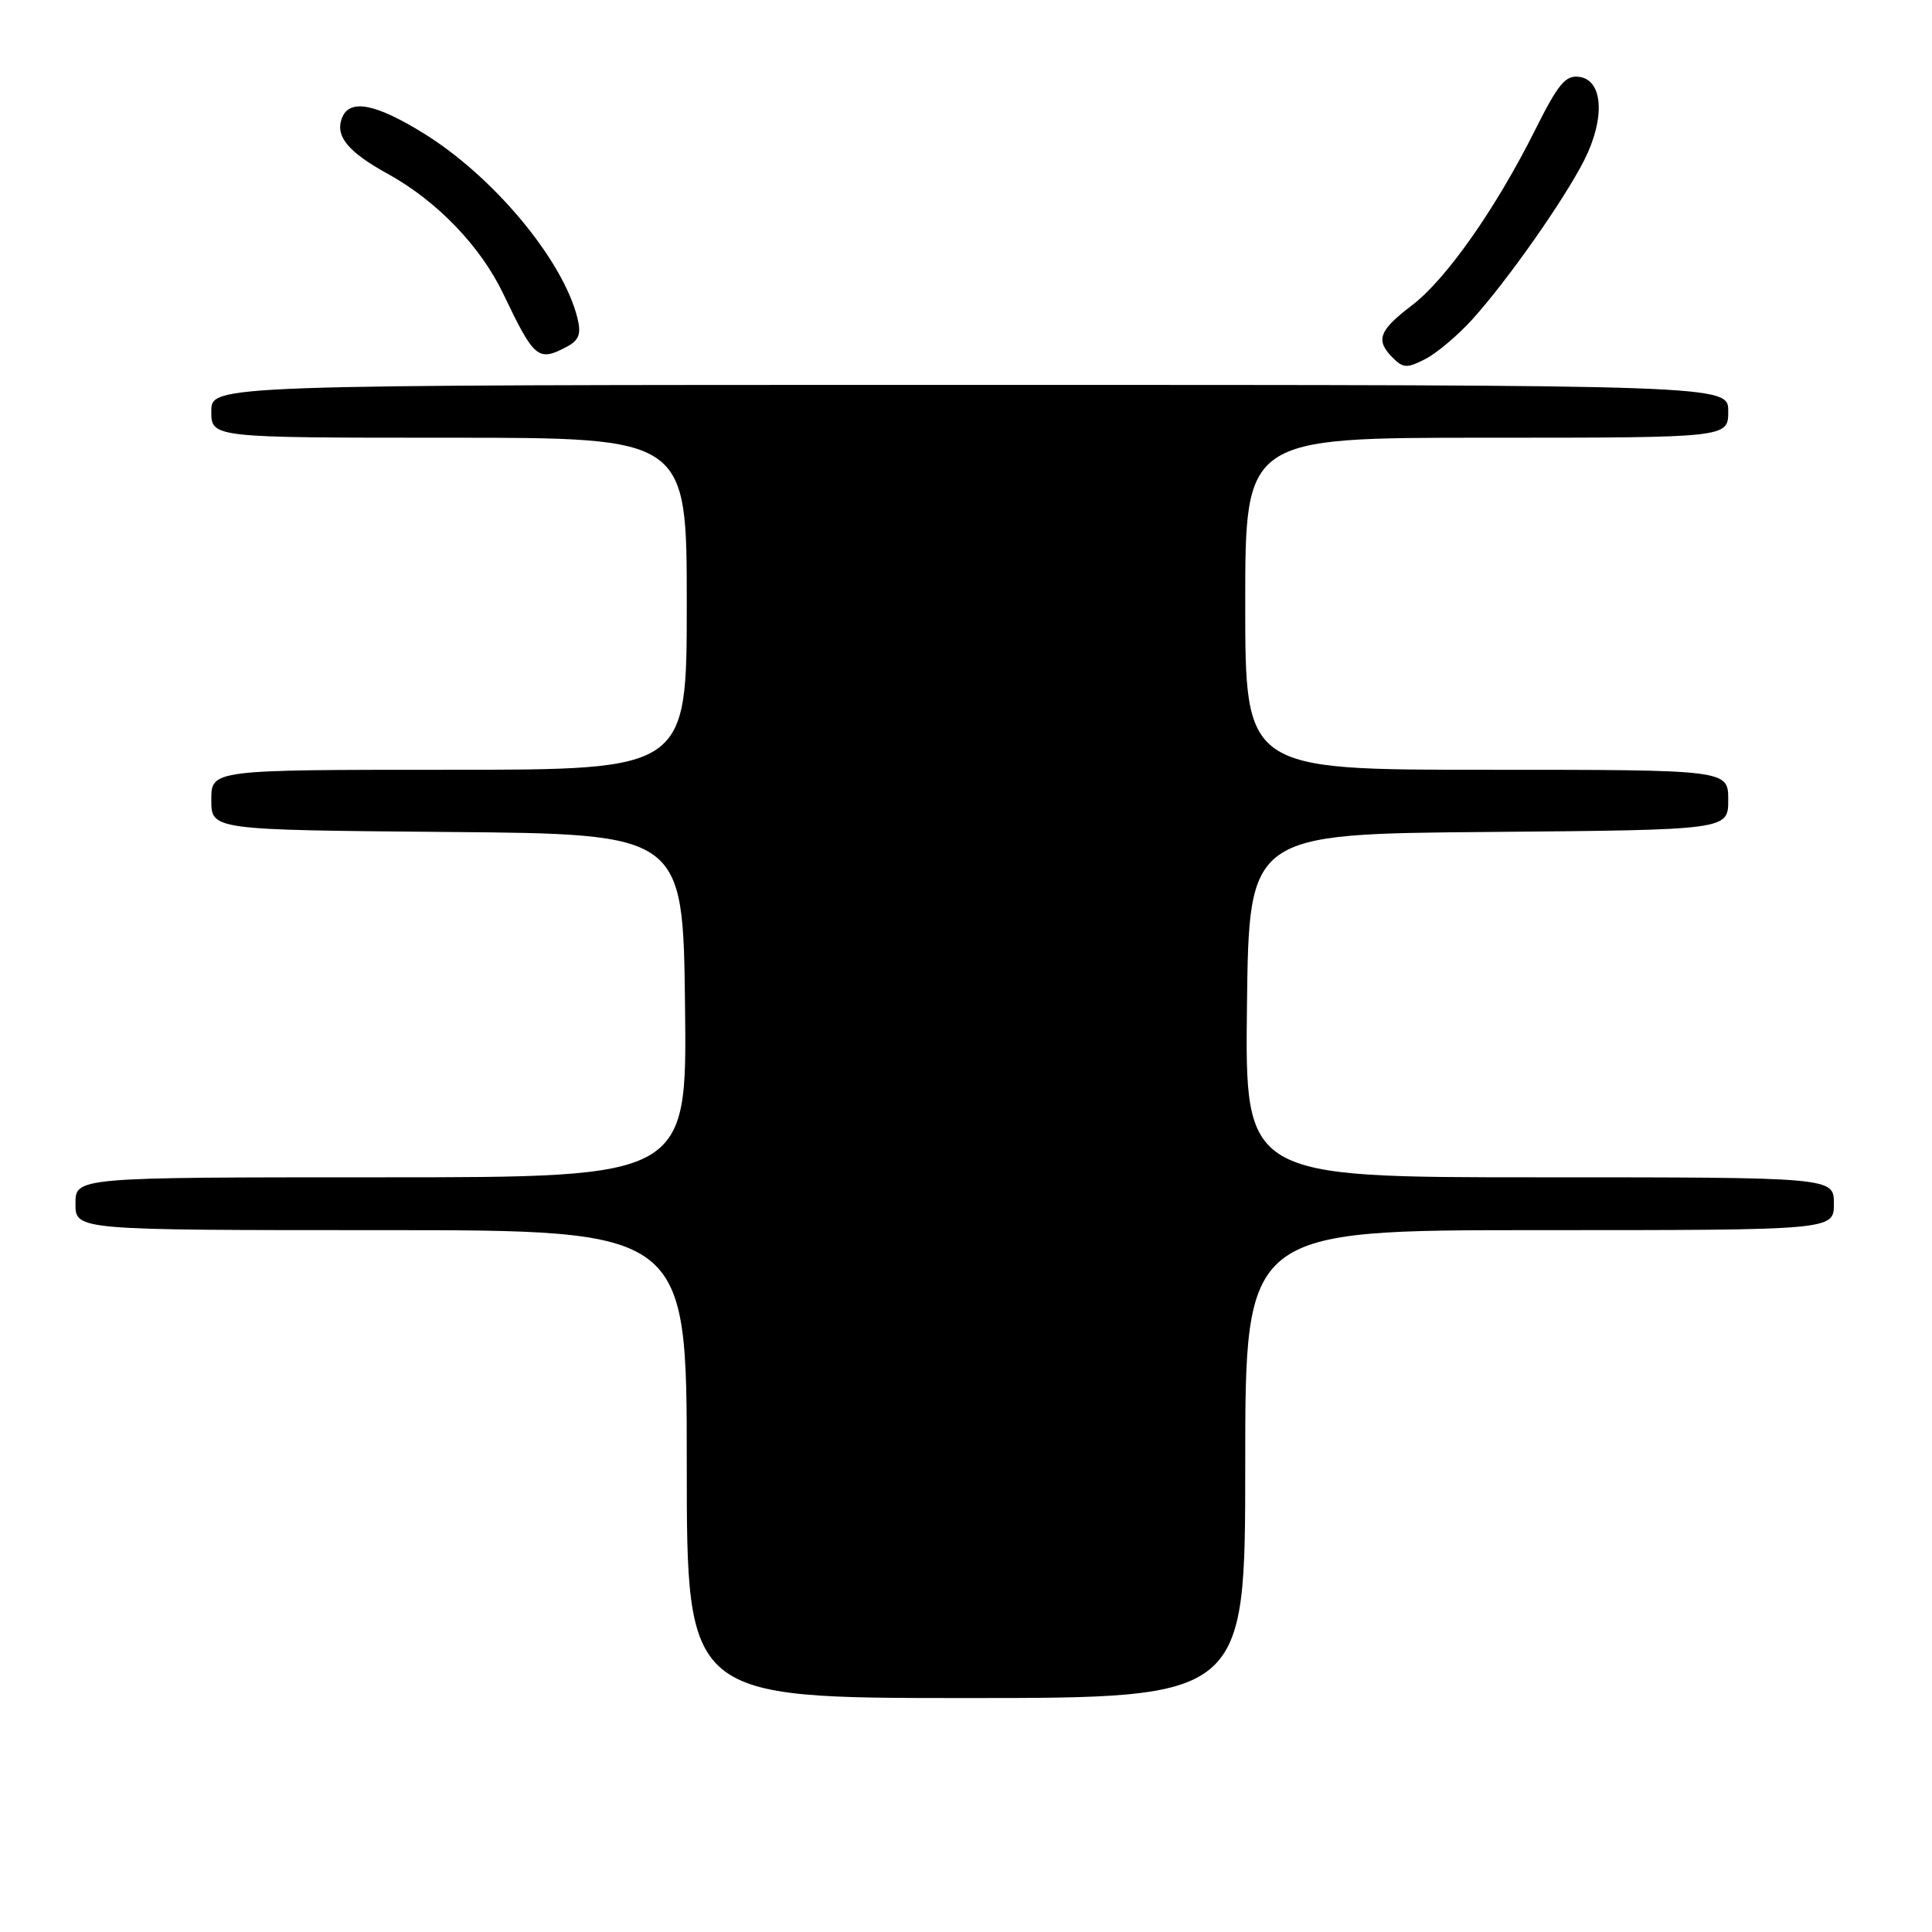 <?xml version="1.0" encoding="UTF-8" standalone="no"?>
<!DOCTYPE svg PUBLIC "-//W3C//DTD SVG 1.1//EN" "http://www.w3.org/Graphics/SVG/1.1/DTD/svg11.dtd" >
<svg xmlns="http://www.w3.org/2000/svg" xmlns:xlink="http://www.w3.org/1999/xlink" version="1.1" viewBox="0 0 256 256">
 <g >
 <path fill="currentColor"
d=" M 165.00 194.00 C 165.00 163.00 165.00 163.00 204.00 163.00 C 243.00 163.00 243.00 163.00 243.00 159.50 C 243.00 156.00 243.00 156.00 203.98 156.00 C 164.96 156.00 164.96 156.00 165.23 133.25 C 165.50 110.50 165.50 110.50 197.25 110.24 C 229.00 109.97 229.00 109.97 229.00 105.99 C 229.00 102.00 229.00 102.00 197.00 102.00 C 165.00 102.00 165.00 102.00 165.00 80.00 C 165.00 58.00 165.00 58.00 197.00 58.00 C 229.00 58.00 229.00 58.00 229.00 54.50 C 229.00 51.00 229.00 51.00 128.50 51.00 C 28.00 51.00 28.00 51.00 28.00 54.50 C 28.00 58.00 28.00 58.00 59.50 58.00 C 91.00 58.00 91.00 58.00 91.00 80.00 C 91.00 102.00 91.00 102.00 59.50 102.00 C 28.00 102.00 28.00 102.00 28.00 105.99 C 28.00 109.97 28.00 109.97 59.25 110.24 C 90.50 110.50 90.50 110.50 90.77 133.25 C 91.04 156.00 91.04 156.00 50.52 156.00 C 10.00 156.00 10.00 156.00 10.00 159.50 C 10.00 163.00 10.00 163.00 50.50 163.00 C 91.00 163.00 91.00 163.00 91.00 194.00 C 91.00 225.00 91.00 225.00 128.00 225.00 C 165.00 225.00 165.00 225.00 165.00 194.00 Z  M 195.10 42.31 C 199.77 37.14 207.28 26.45 209.94 21.18 C 212.71 15.67 212.42 10.63 209.29 10.19 C 207.45 9.92 206.49 11.07 203.43 17.19 C 198.17 27.70 191.60 37.04 187.04 40.50 C 182.69 43.81 182.23 45.09 184.56 47.42 C 185.94 48.80 186.46 48.81 188.89 47.56 C 190.41 46.77 193.20 44.41 195.10 42.31 Z  M 75.15 45.92 C 76.72 45.08 77.03 44.23 76.52 42.17 C 74.63 34.47 65.39 23.37 56.09 17.64 C 49.71 13.70 46.30 13.06 45.31 15.64 C 44.39 18.03 46.10 20.12 51.32 23.00 C 57.90 26.62 63.68 32.62 66.72 39.00 C 70.81 47.56 71.31 47.97 75.15 45.92 Z "/>
</g>
</svg>